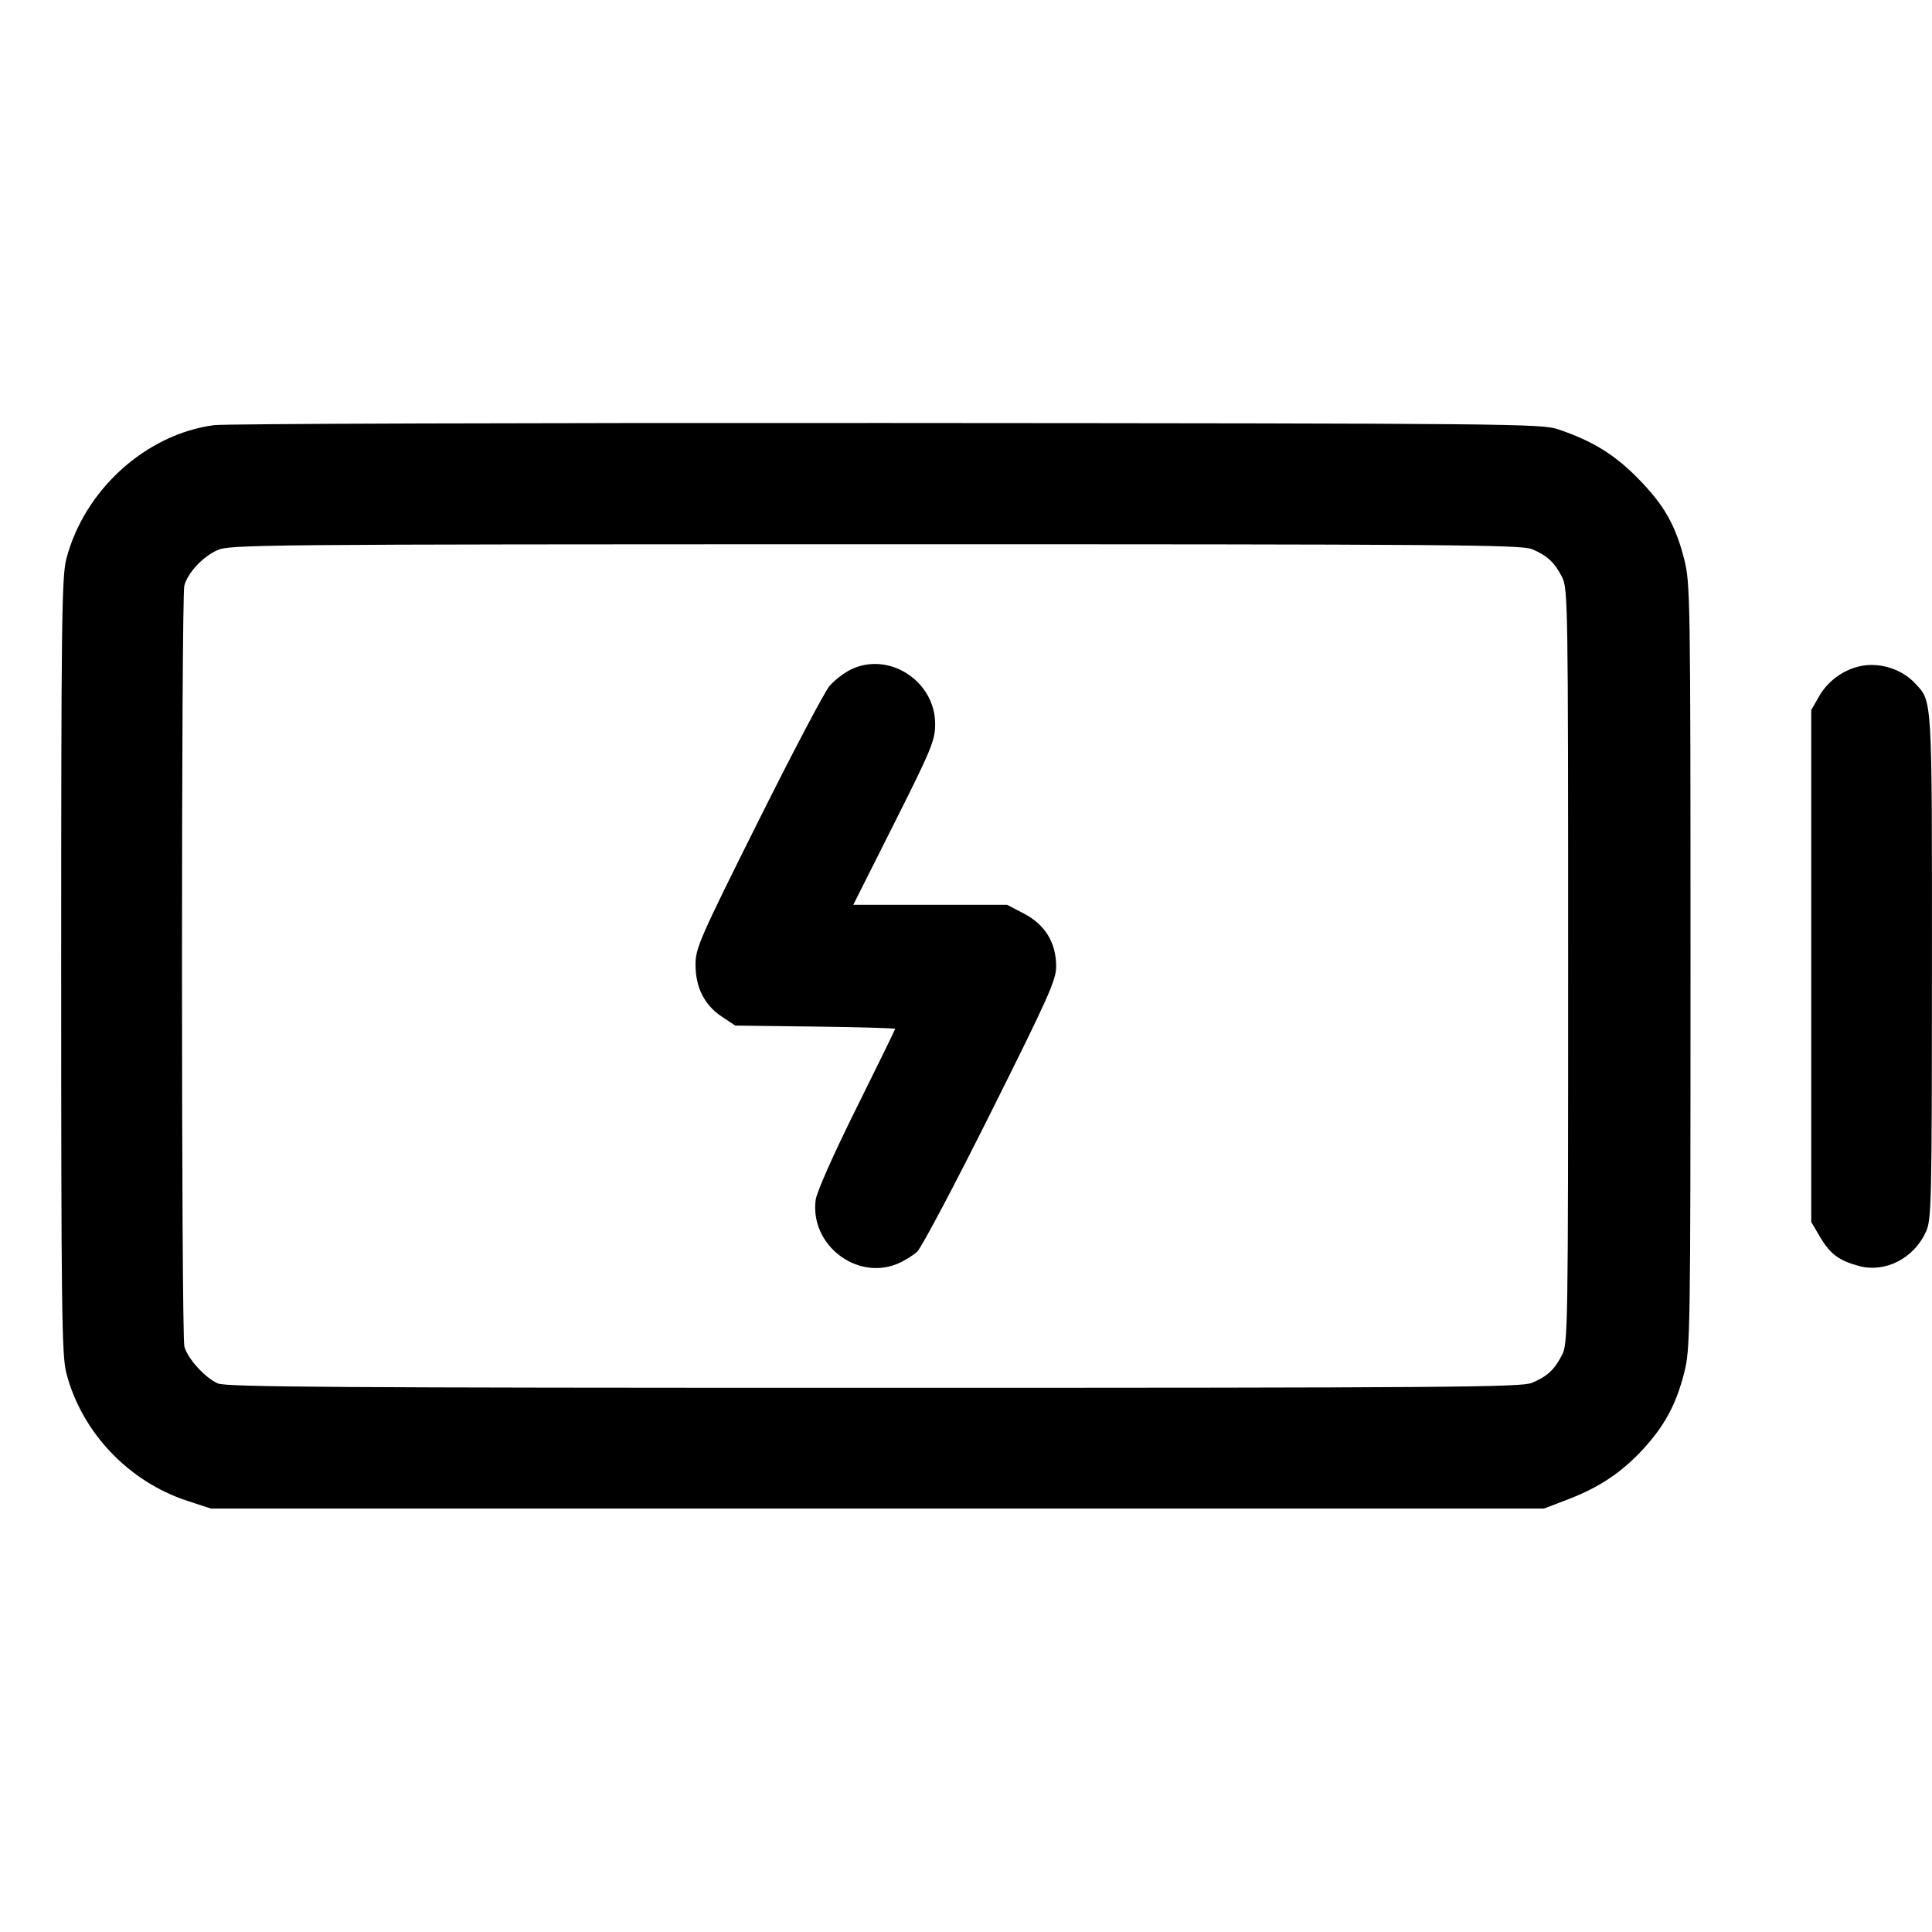 <svg fill="currentColor" viewBox="0 0 256 256" xmlns="http://www.w3.org/2000/svg"><path d="M28.373 56.333 C 19.313 57.536,11.143 64.941,8.783 74.088 C 8.184 76.410,8.107 82.571,8.107 128.000 C 8.107 173.429,8.184 179.590,8.783 181.912 C 10.808 189.761,16.999 196.307,24.820 198.869 L 27.947 199.893 116.267 199.893 L 204.587 199.893 207.787 198.666 C 211.907 197.086,214.867 195.110,217.687 192.056 C 220.551 188.954,222.089 186.109,223.156 181.937 C 223.974 178.740,224.000 177.054,224.000 128.000 C 224.000 78.946,223.974 77.260,223.156 74.063 C 221.991 69.507,220.466 66.858,216.967 63.313 C 213.901 60.206,210.983 58.417,206.507 56.901 C 204.250 56.137,200.821 56.104,117.547 56.050 C 69.909 56.019,29.781 56.146,28.373 56.333 M202.985 72.763 C 205.012 73.610,205.981 74.508,206.979 76.463 C 207.758 77.990,207.787 79.823,207.787 128.000 C 207.787 176.177,207.758 178.010,206.979 179.537 C 205.981 181.492,205.012 182.390,202.985 183.237 C 201.589 183.820,191.884 183.893,115.840 183.893 C 44.933 183.893,30.029 183.795,28.886 183.317 C 27.230 182.625,24.884 180.059,24.433 178.446 C 24.011 176.937,24.005 79.084,24.427 77.580 C 24.907 75.867,26.845 73.789,28.782 72.909 C 30.437 72.157,33.977 72.125,115.960 72.116 C 191.910 72.108,201.589 72.180,202.985 72.763 M112.836 88.670 C 111.887 89.115,110.569 90.124,109.905 90.912 C 109.242 91.700,104.978 99.800,100.430 108.912 C 92.701 124.394,92.160 125.632,92.160 127.823 C 92.160 130.848,93.347 133.191,95.656 134.720 L 97.428 135.893 108.021 136.027 C 113.847 136.101,118.613 136.237,118.613 136.329 C 118.613 136.422,116.296 141.162,113.464 146.862 C 110.448 152.932,108.218 157.957,108.081 158.990 C 107.297 164.912,113.481 169.728,118.941 167.446 C 119.810 167.083,120.978 166.363,121.536 165.846 C 122.094 165.330,126.465 157.074,131.249 147.502 C 138.936 132.119,139.947 129.859,139.947 128.049 C 139.947 124.930,138.484 122.523,135.707 121.073 L 133.449 119.893 123.256 119.893 L 113.063 119.893 118.478 109.120 C 123.412 99.303,123.895 98.138,123.913 95.998 C 123.961 90.320,117.887 86.302,112.836 88.670 M246.339 88.301 C 244.141 88.824,242.167 90.296,241.050 92.246 L 240.000 94.080 240.000 128.000 L 240.000 161.920 241.156 163.886 C 242.490 166.156,243.678 167.042,246.342 167.755 C 249.811 168.682,253.597 166.743,255.198 163.218 C 255.936 161.592,255.982 159.575,255.991 128.093 C 256.001 91.969,256.063 93.014,253.740 90.525 C 251.938 88.596,248.919 87.689,246.339 88.301 " stroke="none" fill-rule="evenodd"></path></svg>